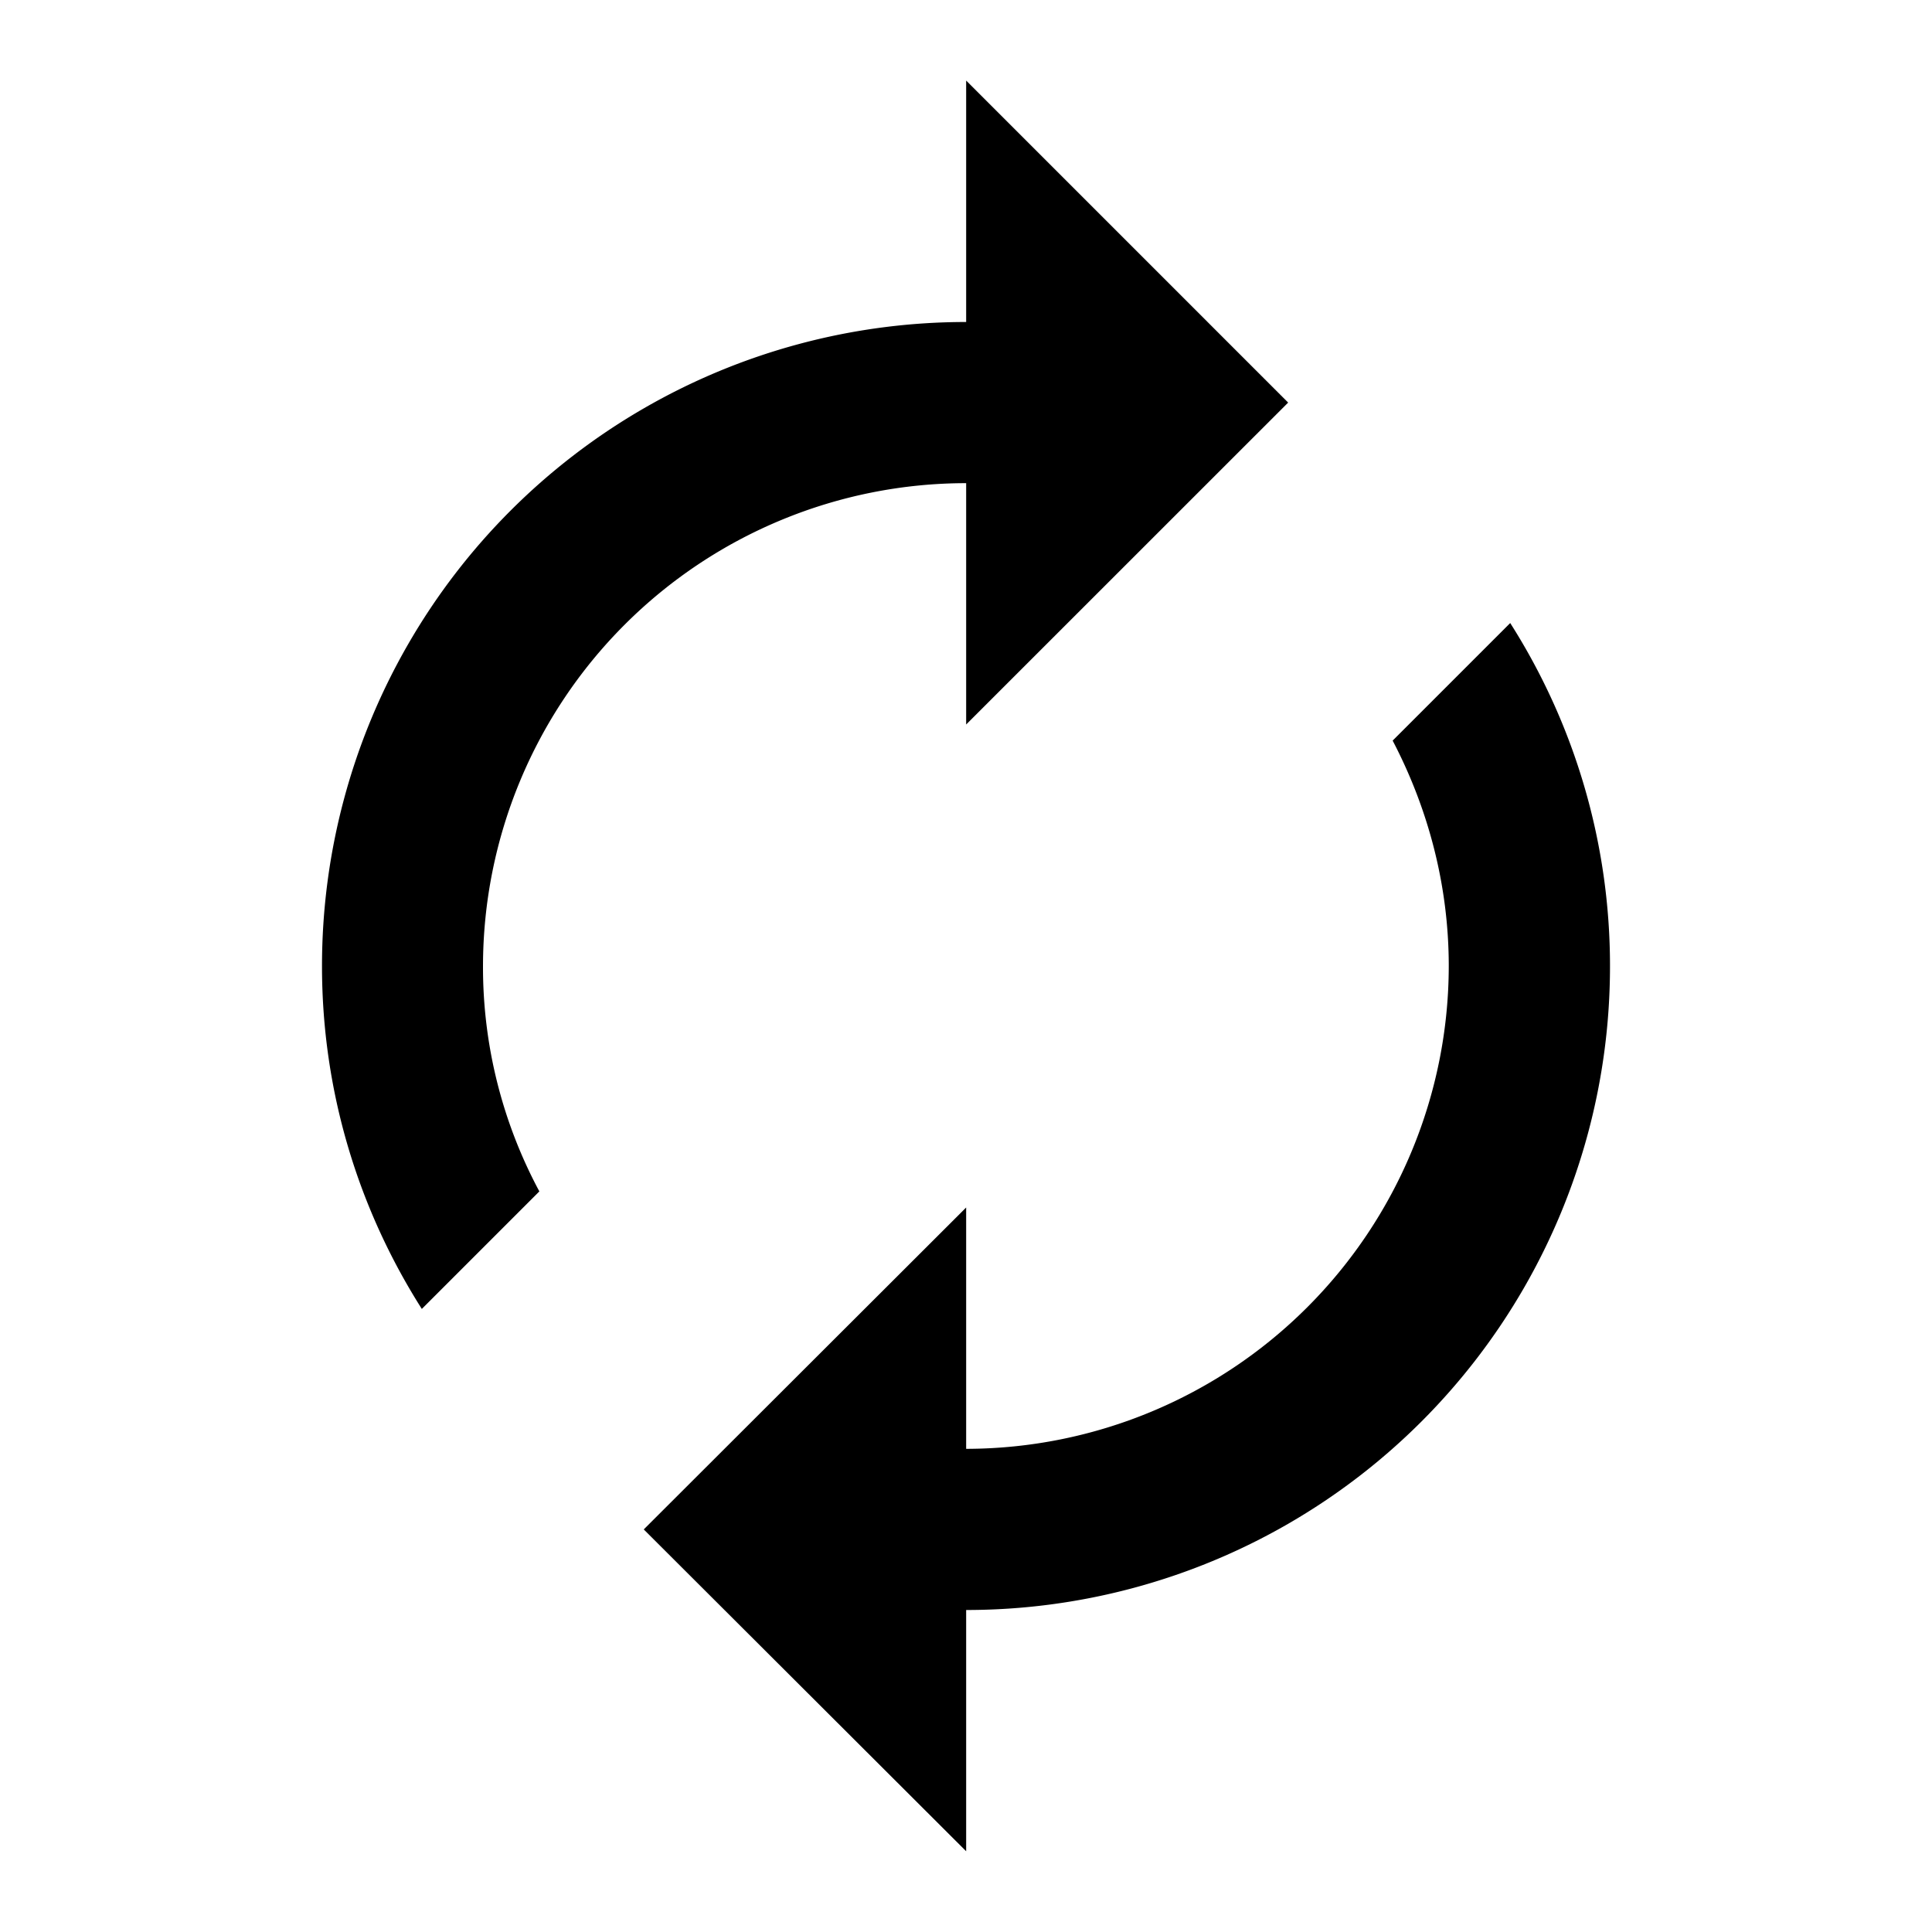 <svg xmlns="http://www.w3.org/2000/svg" baseProfile="full" viewBox="0 0 24.00 24.00"><path d="M12.002 6.001V9l4-3.999-4-4V4A7.999 7.999 0 0 0 4 12.002c0 1.567.458 3.027 1.24 4.258l1.46-1.46A5.888 5.888 0 0 1 6 12.002a6.005 6.005 0 0 1 6.001-6zM18.76 7.74l-1.46 1.46c.439.84.697 1.792.697 2.803a6.003 6.003 0 0 1-5.995 5.995V15l-4.005 3.999 4.005 3.998V20A7.995 7.995 0 0 0 20 12.002a7.93 7.93 0 0 0-1.24-4.263z"/></svg>